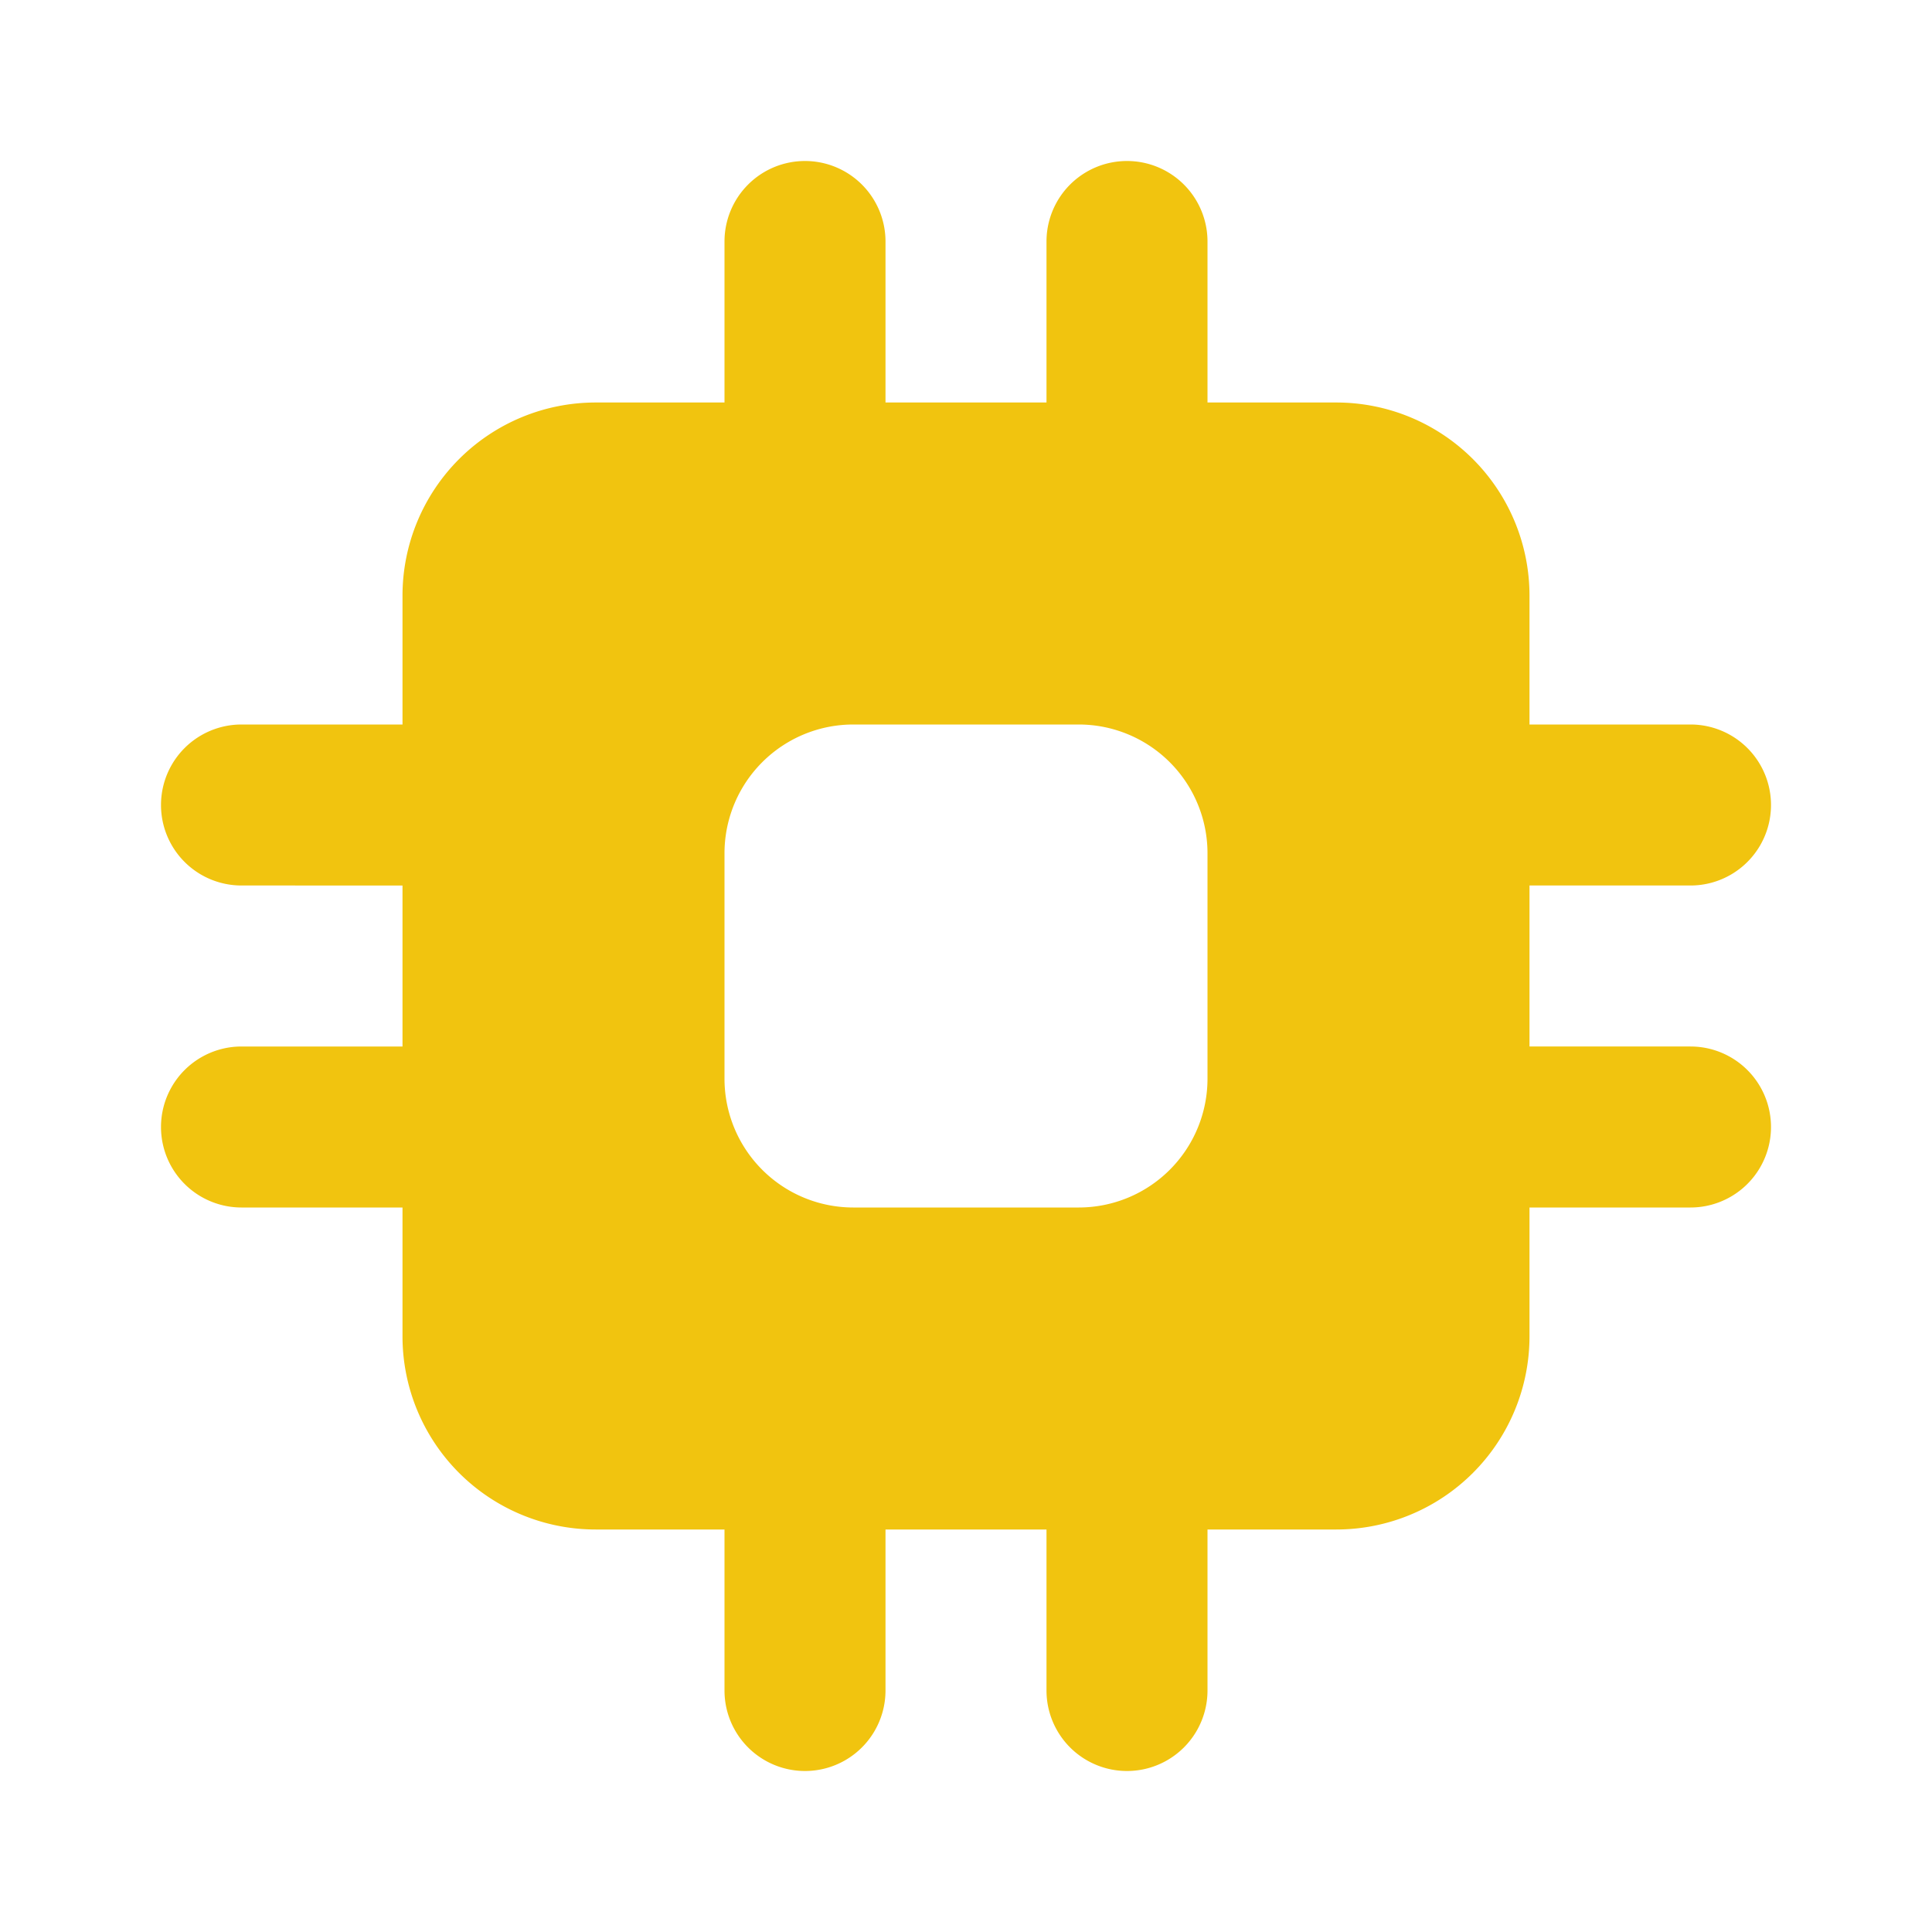 <svg width="800px" height="800px" viewBox="0 0 24 24" fill="none" xmlns="http://www.w3.org/2000/svg"><path fill-rule="evenodd" clip-rule="evenodd" d="M10 2a1 1 0 0 1 1 1v2h2V3a1 1 0 1 1 2 0v2h1.6A2.4 2.4 0 0 1 19 7.4V9h2a1 1 0 1 1 0 2h-2v2h2a1 1 0 1 1 0 2h-2v1.6a2.4 2.4 0 0 1-2.4 2.4H15v2a1 1 0 1 1-2 0v-2h-2v2a1 1 0 1 1-2 0v-2H7.4A2.4 2.4 0 0 1 5 16.6V15H3a1 1 0 1 1 0-2h2v-2H3a1 1 0 1 1 0-2h2V7.4A2.4 2.4 0 0 1 7.4 5H9V3a1 1 0 0 1 1-1Zm3.4 7h-2.8A1.6 1.6 0 0 0 9 10.6v2.8a1.6 1.6 0 0 0 1.6 1.6h2.8a1.6 1.6 0 0 0 1.6-1.6v-2.8A1.6 1.6 0 0 0 13.4 9Z" fill="#F1C40F"/></svg>